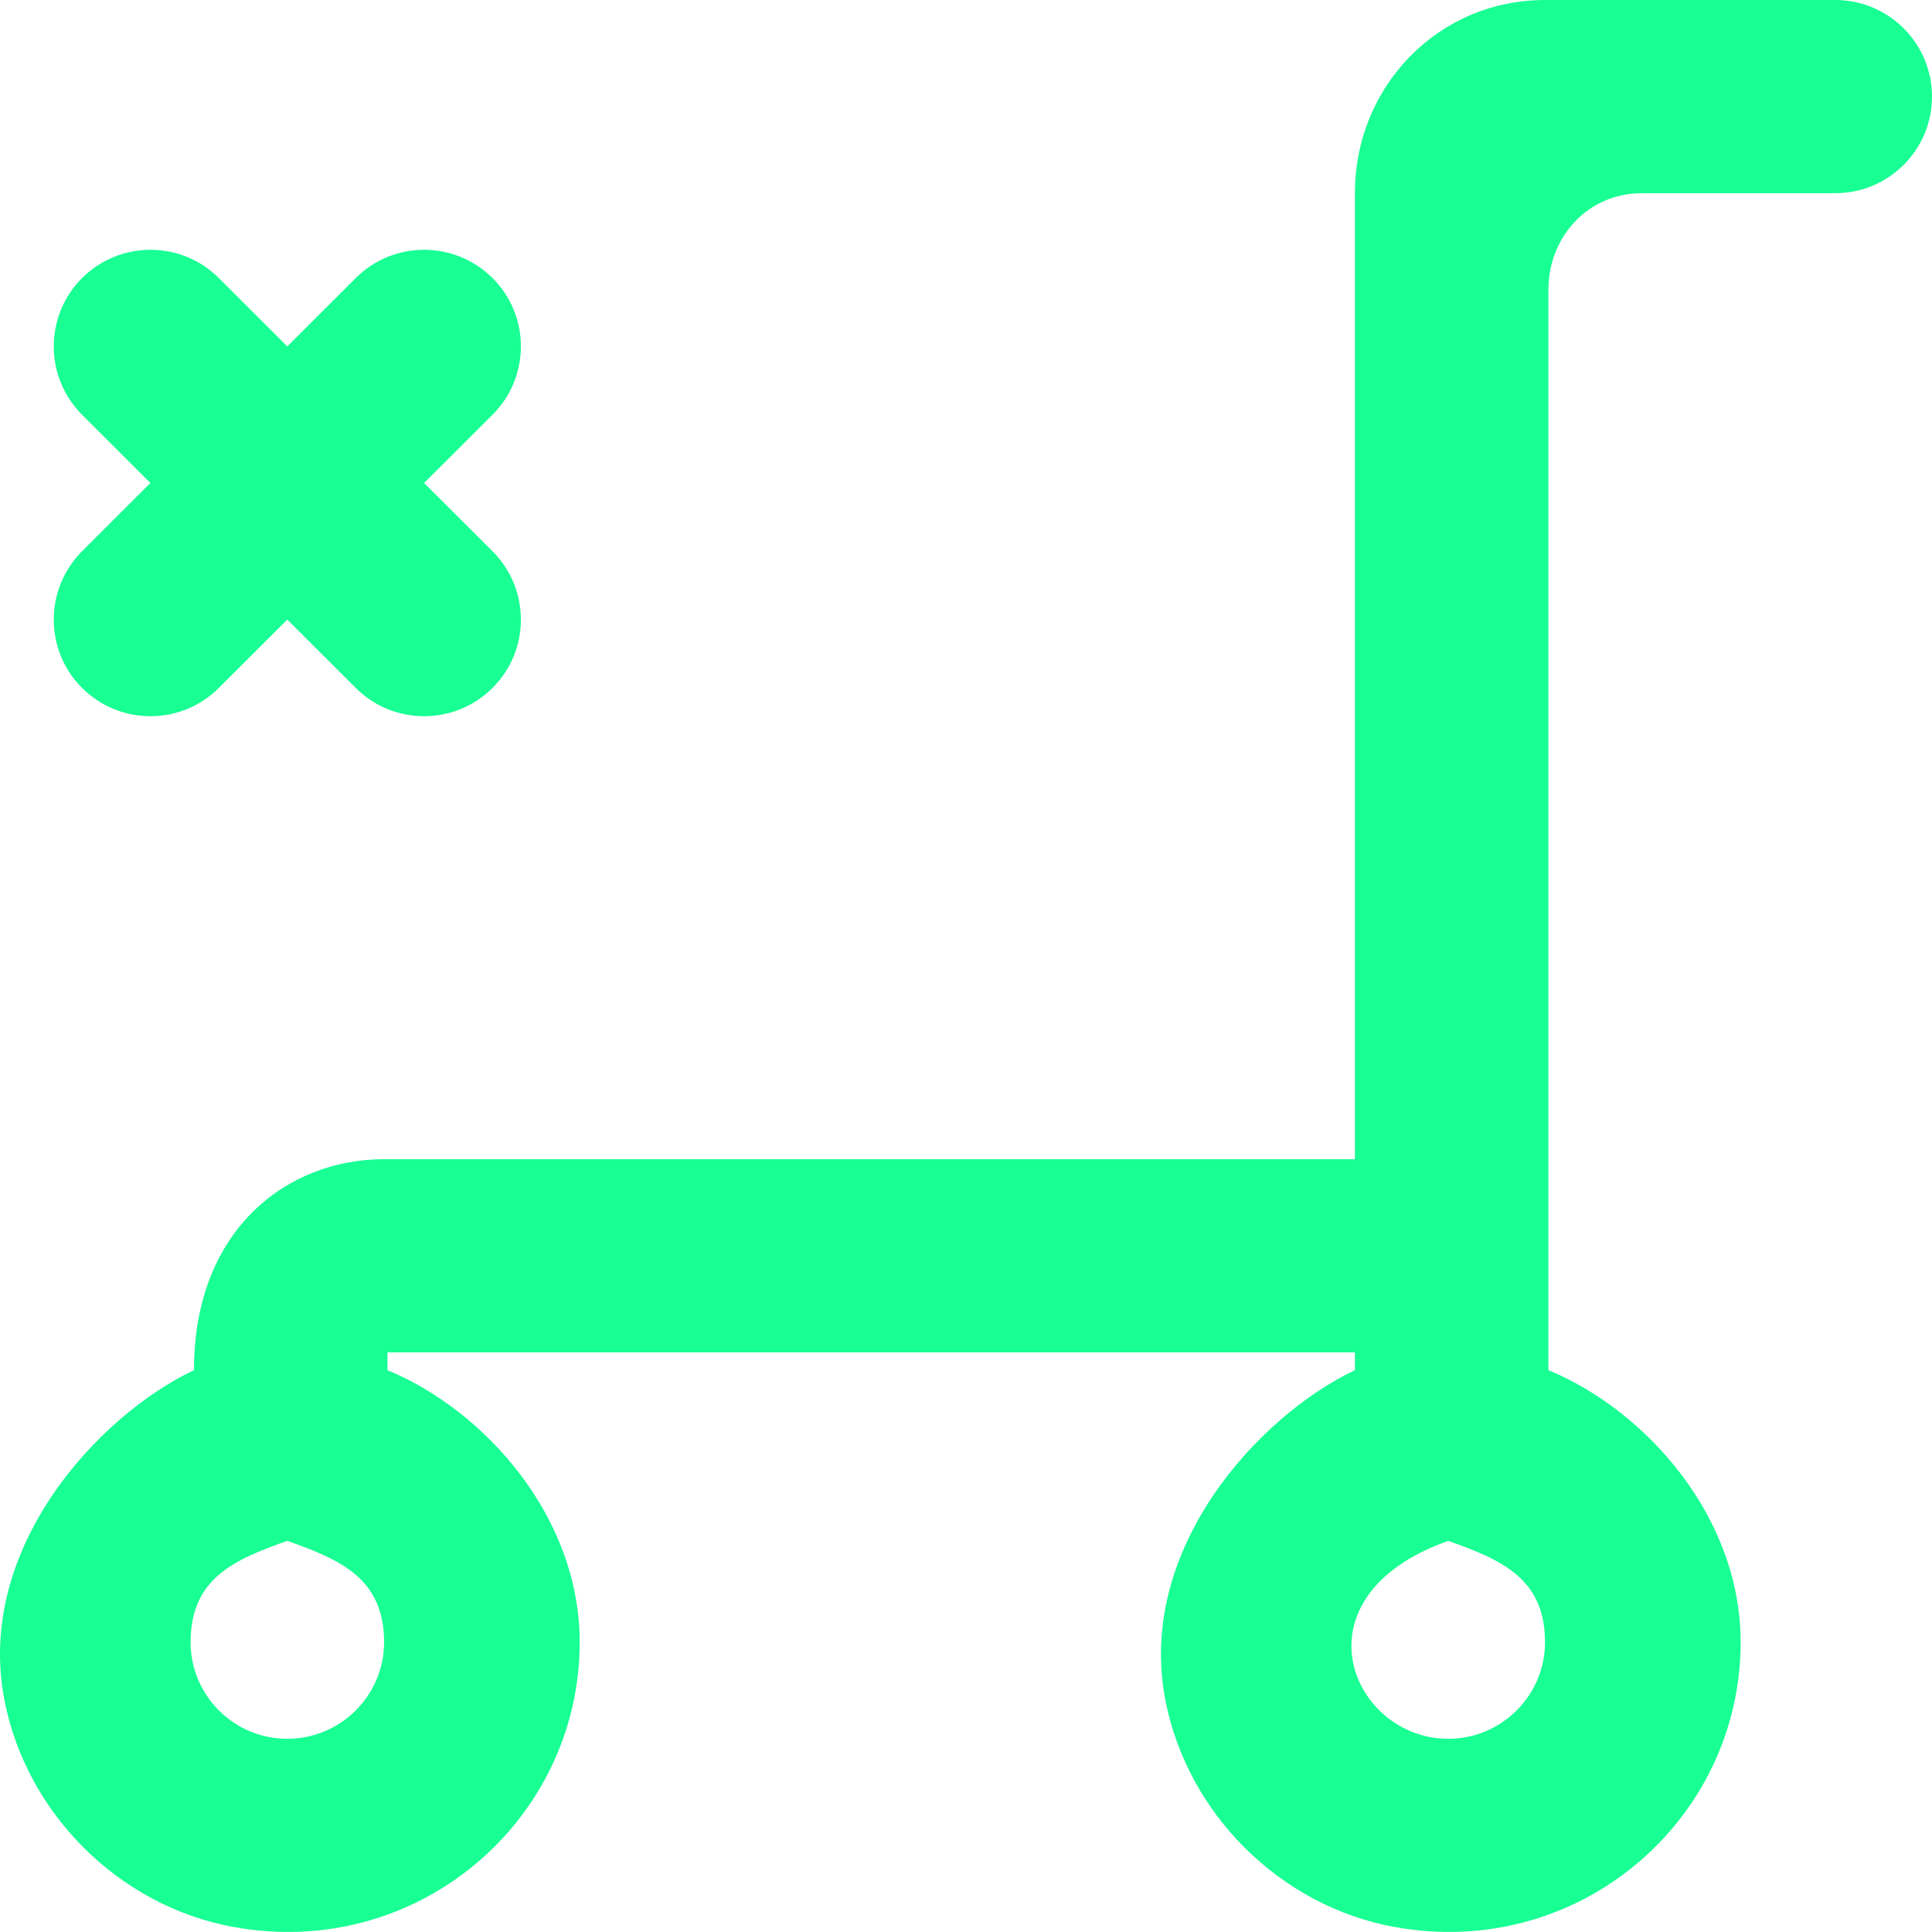 <?xml version="1.0" encoding="UTF-8" standalone="no"?>
<svg width="20px" height="20px" viewBox="0 0 20 20" version="1.1" xmlns="http://www.w3.org/2000/svg" xmlns:xlink="http://www.w3.org/1999/xlink">
    <!-- Generator: Sketch 3.8.1 (29687) - http://www.bohemiancoding.com/sketch -->
    <title>cart_close_round [#1160]</title>
    <desc>Created with Sketch.</desc>
    <defs></defs>
    <g id="Page-1" stroke="none" stroke-width="1" fill="none" fill-rule="evenodd">
        <g id="Dribbble-Dark-Preview" transform="translate(-420, -2999)" fill="#18FF94">
            <g id="icons" transform="translate(56, 160)">
                <path d="M369.099,2844.707 C369.49,2845.098 369.49,2845.731 369.099,2846.121 C368.707,2846.512 368.073,2846.512 367.682,2846.121 L366.974,2845.414 L366.266,2846.121 C365.875,2846.512 365.241,2846.512 364.849,2846.121 C364.459,2845.731 364.459,2845.098 364.849,2844.707 L365.557,2844 L364.849,2843.293 C364.459,2842.902 364.459,2842.269 364.849,2841.879 C365.241,2841.488 365.875,2841.488 366.266,2841.879 L366.974,2842.586 L367.682,2841.879 C368.073,2841.488 368.707,2841.488 369.099,2841.879 C369.49,2842.269 369.49,2842.902 369.099,2843.293 L368.39,2844 L369.099,2844.707 Z M378.992,2857 C377.991,2857 377.358,2855.531 378.992,2854.951 C379.54,2855.145 379.994,2855.339 379.994,2856 C379.994,2856.551 379.544,2857 378.992,2857 L378.992,2857 Z M366.974,2857 C366.421,2857 365.973,2856.551 365.973,2856 C365.973,2855.339 366.425,2855.145 366.974,2854.951 C367.522,2855.145 367.976,2855.339 367.976,2856 C367.976,2856.551 367.526,2857 366.974,2857 L366.974,2857 Z M380.029,2842 C380.029,2841.448 380.442,2841 380.995,2841 L382.998,2841 C383.551,2841 384,2840.552 384,2840 C384,2839.448 383.551,2839 382.998,2839 L379.994,2839 C378.887,2839 378.026,2839.895 378.026,2841 L378.026,2851 L367.976,2851 C366.974,2851 366.008,2851.727 366.008,2853.184 C365.006,2853.659 363.742,2855.041 364.046,2856.6 C364.274,2857.777 365.237,2858.734 366.417,2858.948 C368.325,2859.295 370.001,2857.841 370.001,2856 C370.001,2854.696 369.012,2853.597 368.011,2853.184 L368.011,2853 L378.026,2853 L378.026,2853.184 C377.024,2853.659 375.761,2855.041 376.064,2856.6 C376.292,2857.777 377.255,2858.734 378.436,2858.948 C380.343,2859.295 382.019,2857.841 382.019,2856 C382.019,2854.696 381.031,2853.597 380.029,2853.184 L380.029,2842 Z" id="cart_close_round-[#1160]"></path>
            </g>
        </g>
    </g>
</svg>